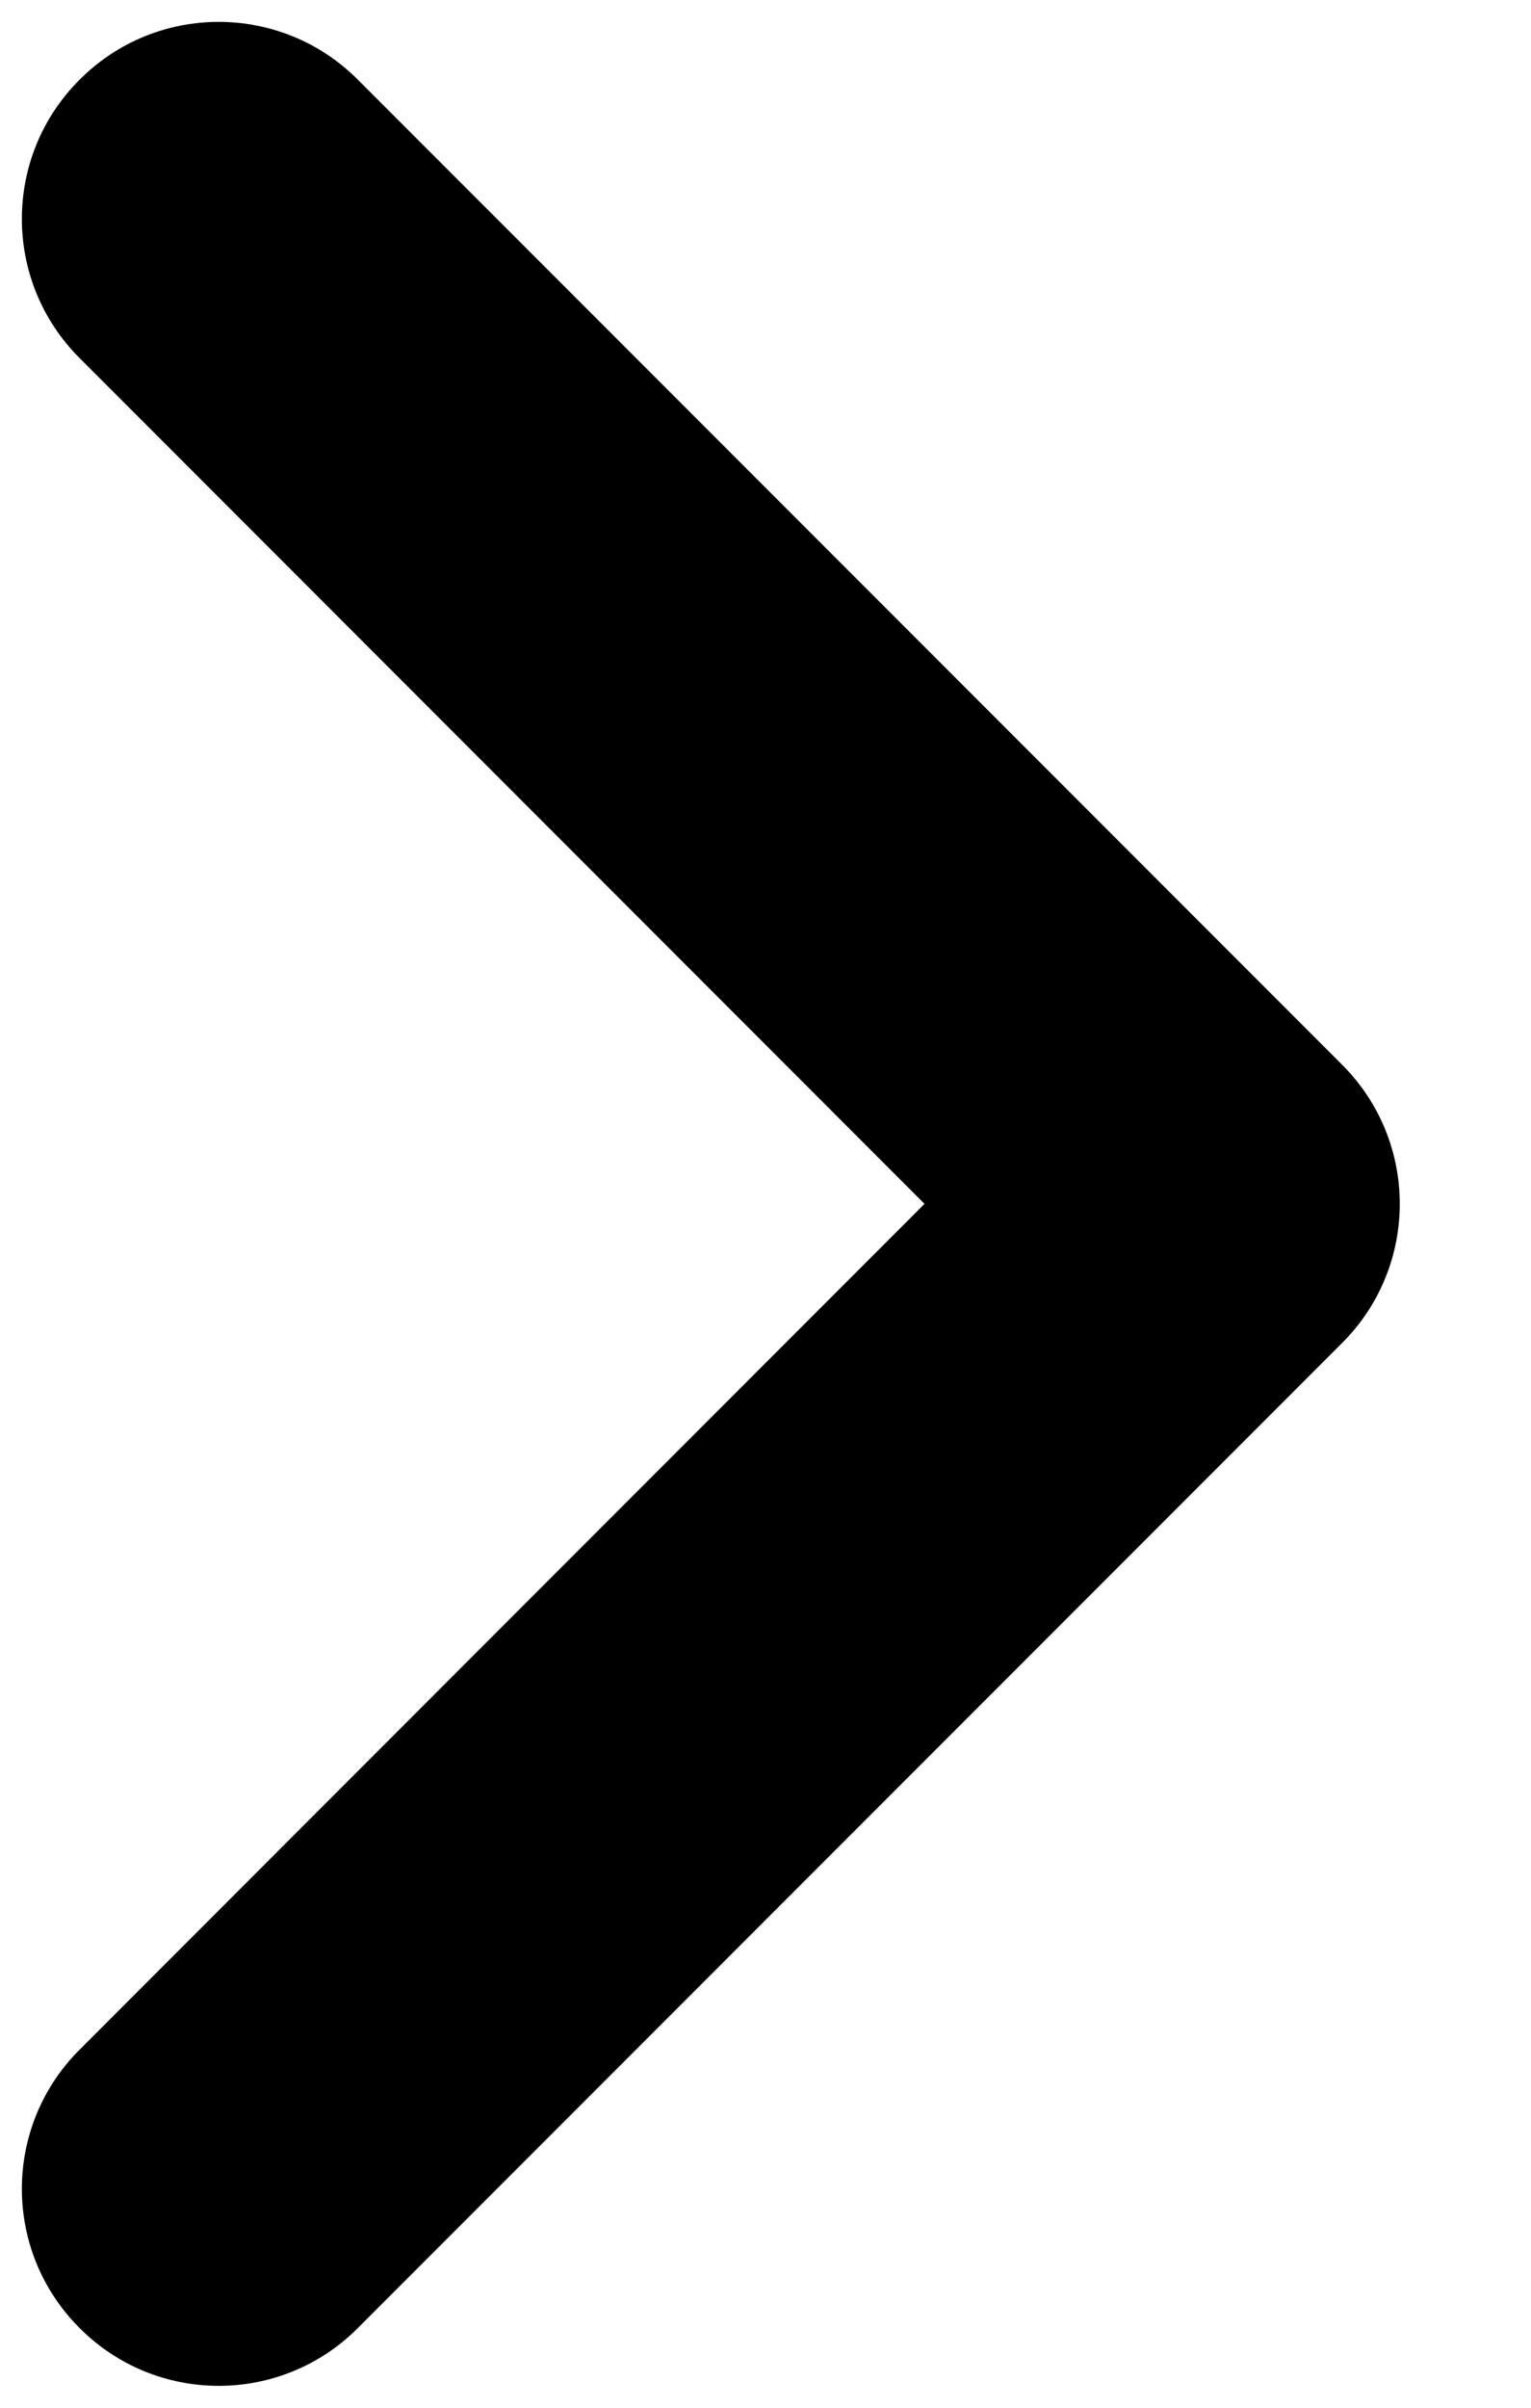 <svg width="7" height="11" viewBox="0 0 7 11" xmlns="http://www.w3.org/2000/svg">
<path fill-rule="evenodd" clip-rule="evenodd" d="M0.364 0.364C0.715 0.012 1.285 0.012 1.636 0.364L6.136 4.864C6.488 5.215 6.488 5.785 6.136 6.136L1.636 10.636C1.285 10.988 0.715 10.988 0.364 10.636C0.012 10.285 0.012 9.715 0.364 9.364L4.227 5.5L0.364 1.636C0.012 1.285 0.012 0.715 0.364 0.364Z" />
</svg>
